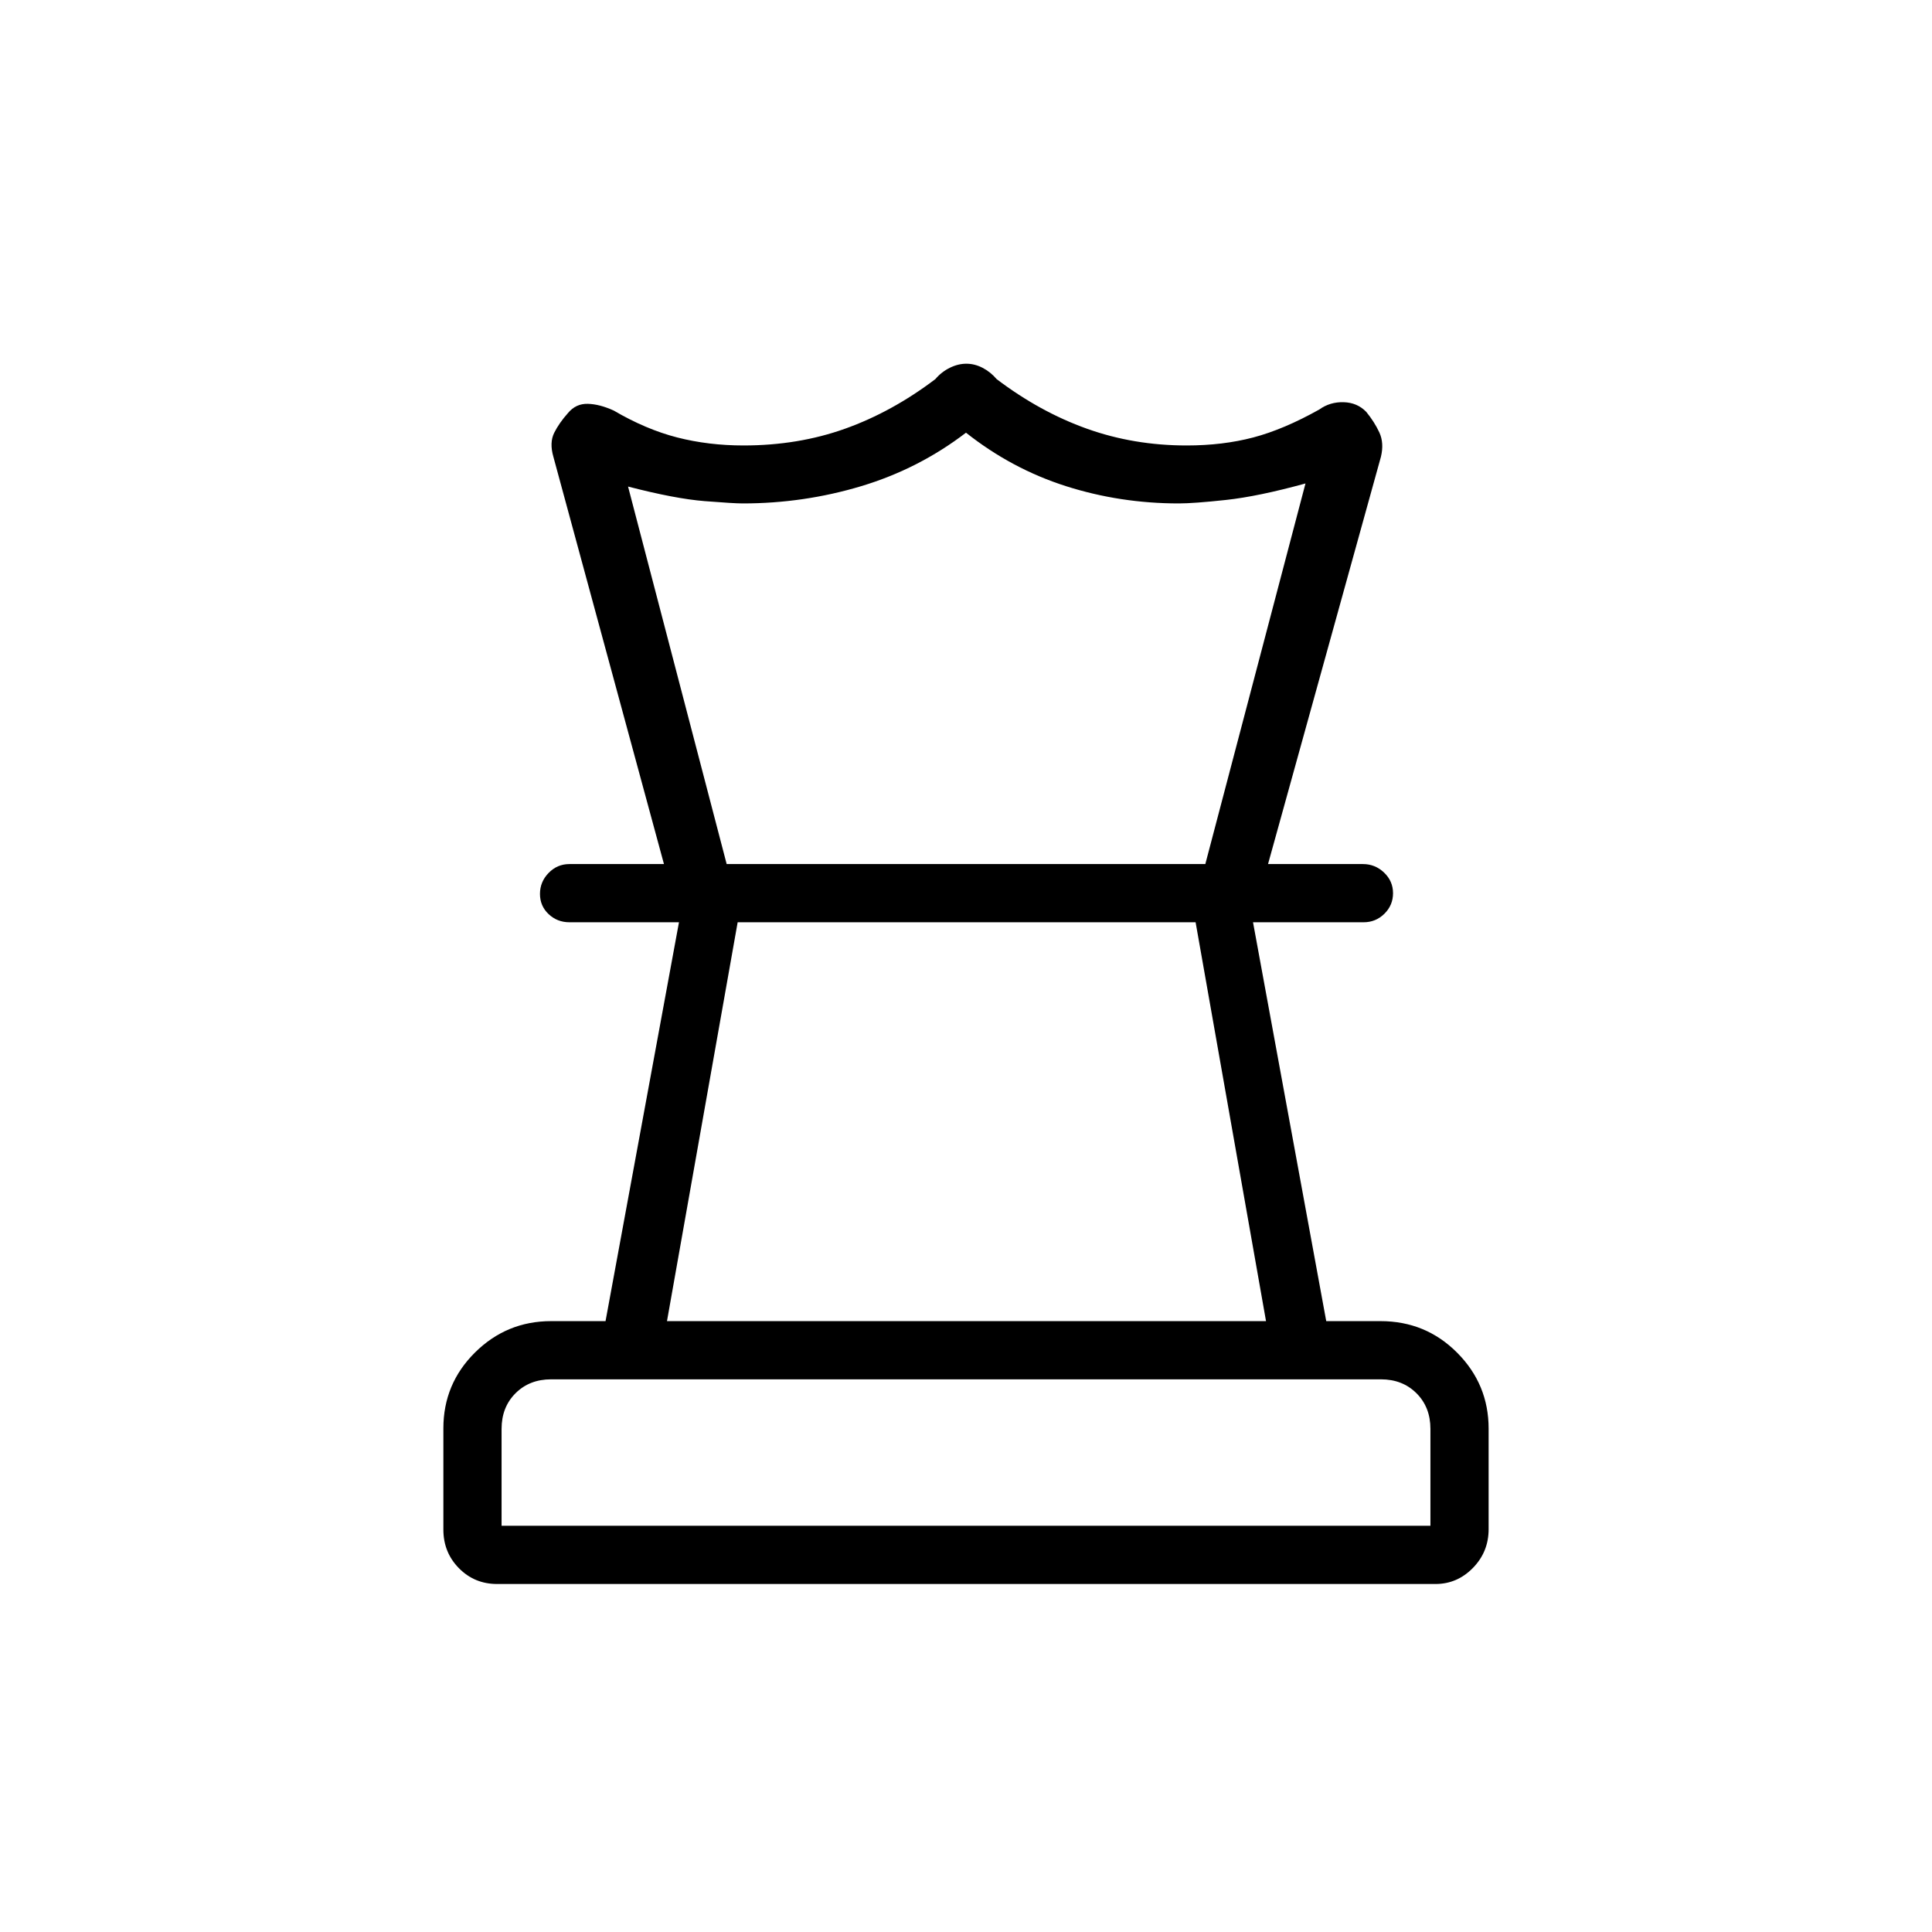 <svg xmlns="http://www.w3.org/2000/svg" height="20" viewBox="0 -960 960 960" width="20"><path d="M249.23-201.85h461.54V-250q0-10.77-6.92-17.69-6.93-6.93-17.7-6.93h-412.3q-10.77 0-17.7 6.93-6.92 6.92-6.92 17.69v48.15Zm82.19-101.69h297.66l-34.99-198.19H366.54l-35.12 198.19Zm-84.41 130.62q-11.23 0-18.97-7.85-7.73-7.85-7.73-19.18v-50.3q0-22.13 15.72-37.71 15.73-15.58 37.82-15.58h27.04l36.49-198.19h-54.42q-6.07 0-10.36-4.05-4.29-4.05-4.29-10.04 0-5.99 4.28-10.41 4.29-4.42 10.35-4.42h394.31q6.06 0 10.5 4.24t4.44 10.23q0 5.99-4.29 10.22t-10.36 4.23h-54.92L659-303.54h26.97q22.46 0 38.09 15.7 15.63 15.69 15.63 37.73v49.95q0 11.28-7.81 19.26-7.81 7.98-18.6 7.98H247.01Zm233.17-606.35q4.13 0 8.07 2.04 3.94 2.04 6.98 5.61 21.54 16.32 44.85 24.64 23.31 8.33 49.55 8.33 17.96 0 33.11-3.98 15.14-3.99 32.79-13.88 5.35-3.84 12.12-3.64 6.77.19 11.23 4.8 4.08 5 6.51 10.23 2.42 5.23.8 12.04l-56.11 202.43h-31.16l49.77-189.12q-23.5 6.46-39.52 8.19-16.02 1.73-23.44 1.73-29.12 0-56.08-8.59-26.96-8.6-49.65-26.56-23.46 17.96-52.03 26.56-28.57 8.59-58.89 8.59-4.5 0-19-1.15t-38-7.23l49 187.58h-31.16l-54.96-202.43q-2-6.98.42-11.86 2.43-4.87 6.89-9.87 3.91-4.68 9.8-4.53 5.9.15 12.89 3.34 16 9.38 31.55 13.37 15.55 3.98 32.96 3.98 27.15 0 50.45-8.33 23.31-8.32 44.85-24.64 3.04-3.57 7.16-5.61 4.13-2.04 8.25-2.04ZM480-501.73Zm.77-28.92Zm-.77 328.8Z"/></svg>